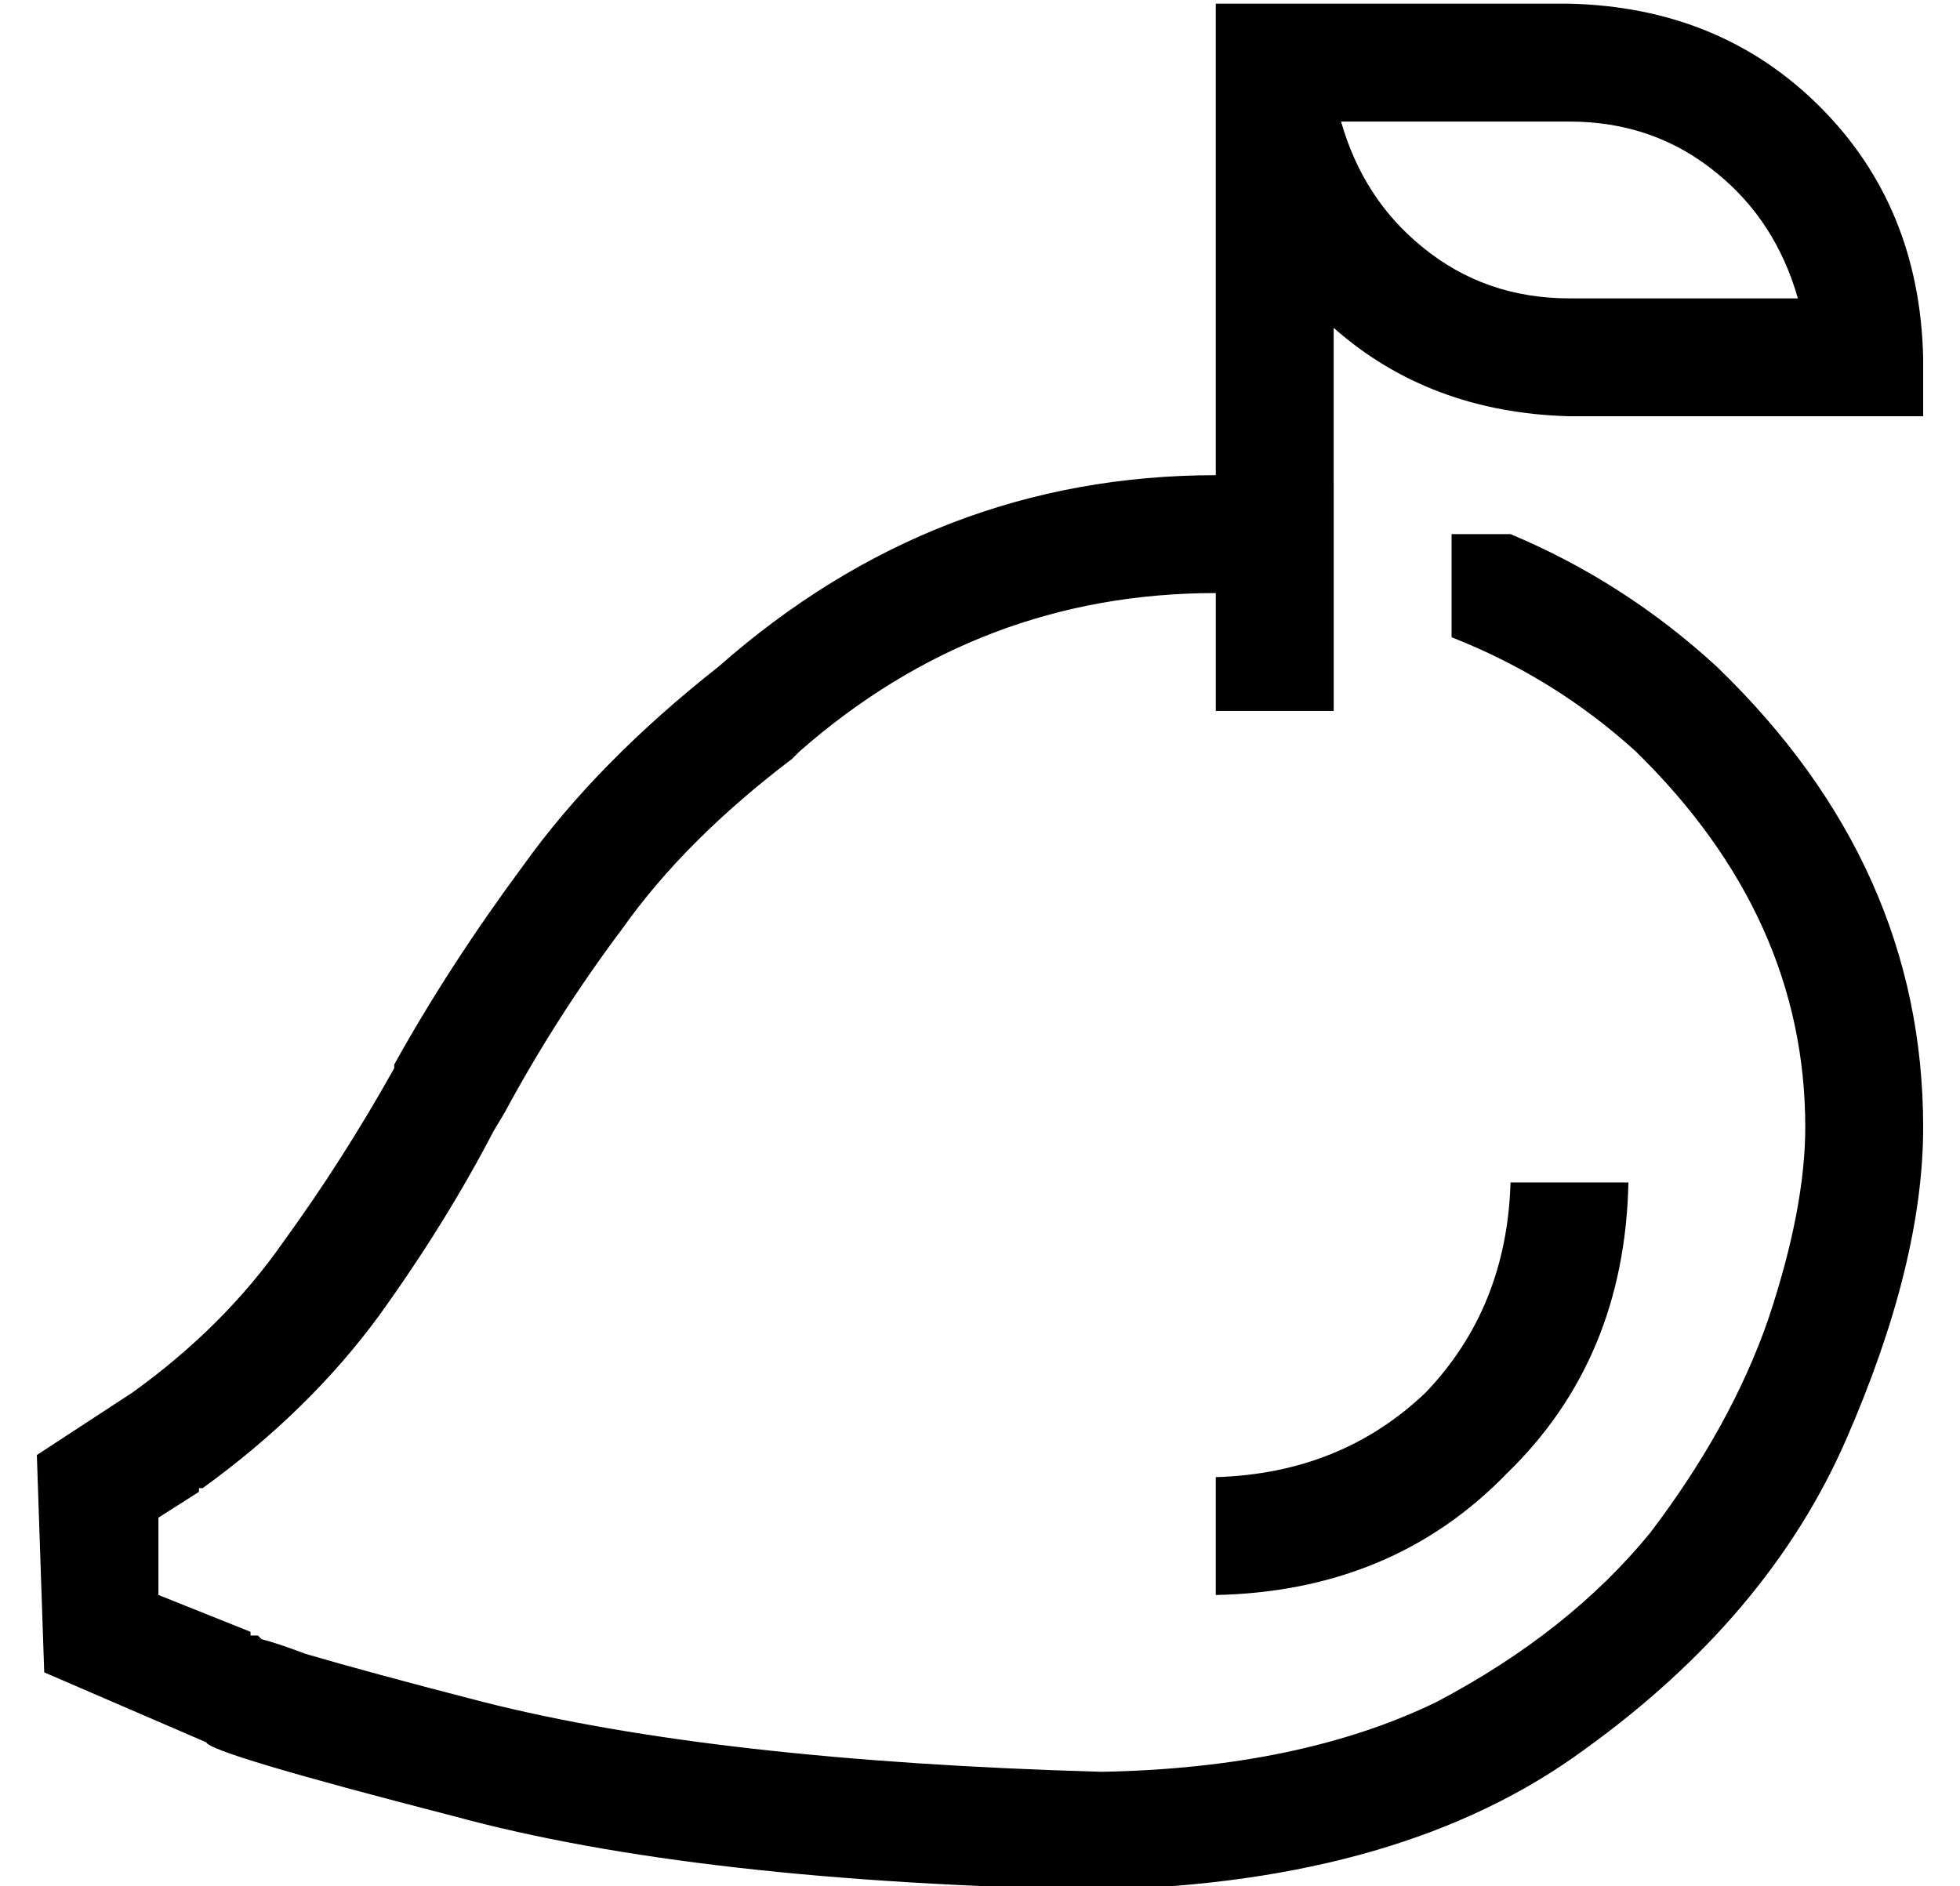 <?xml version="1.0" standalone="no"?>
<!DOCTYPE svg PUBLIC "-//W3C//DTD SVG 1.1//EN" "http://www.w3.org/Graphics/SVG/1.1/DTD/svg11.dtd" >
<svg xmlns="http://www.w3.org/2000/svg" xmlns:xlink="http://www.w3.org/1999/xlink" version="1.1" viewBox="-10 -40 532 512">
   <path fill="currentColor"
d="M352 91v-42v42v-42q26 23 64 24h80h16v-16v0q-1 -41 -28 -68t-68 -28h-64h-32v16v0v112v0q-76 0 -135 52q-33 26 -53 54q-20 27 -35 54v1v0q-14 25 -30 47q-16 23 -41 41l-26 17v0l2 59v0l44 19v0q1 3 67 20q66 18 176 20q82 -2 131 -38q50 -36 71 -84t21 -85
q0 -71 -56 -125q-25 -23 -56 -36h-16v0v28v0q28 11 50 31q46 45 46 102q0 22 -10 52q-10 29 -32 58q-22 27 -58 46q-37 18 -91 19q-105 -3 -168 -19q-31 -8 -48 -13q-8 -3 -12 -4l-1 -1h-2v-1v0l-25 -10v0v-21v0l11 -7v0v-1v0h1v0q29 -21 48 -47q18 -25 31 -50v0l3 -5v0
q14 -26 32 -50q17 -24 46 -46l1 -1v0l1 -1v0q49 -43 113 -43v16v0v16v0h32v0v-16v0v-13v0v-19v0v-14v0zM320 393q48 -1 79 -33v0v0q32 -31 33 -79h-32v0q-1 34 -23 57q-23 22 -57 23v32v0zM416 41q-23 0 -40 -14v0v0q-16 -13 -22 -34h62v0q23 0 40 14q16 13 22 34h-62v0z
" />
</svg>
